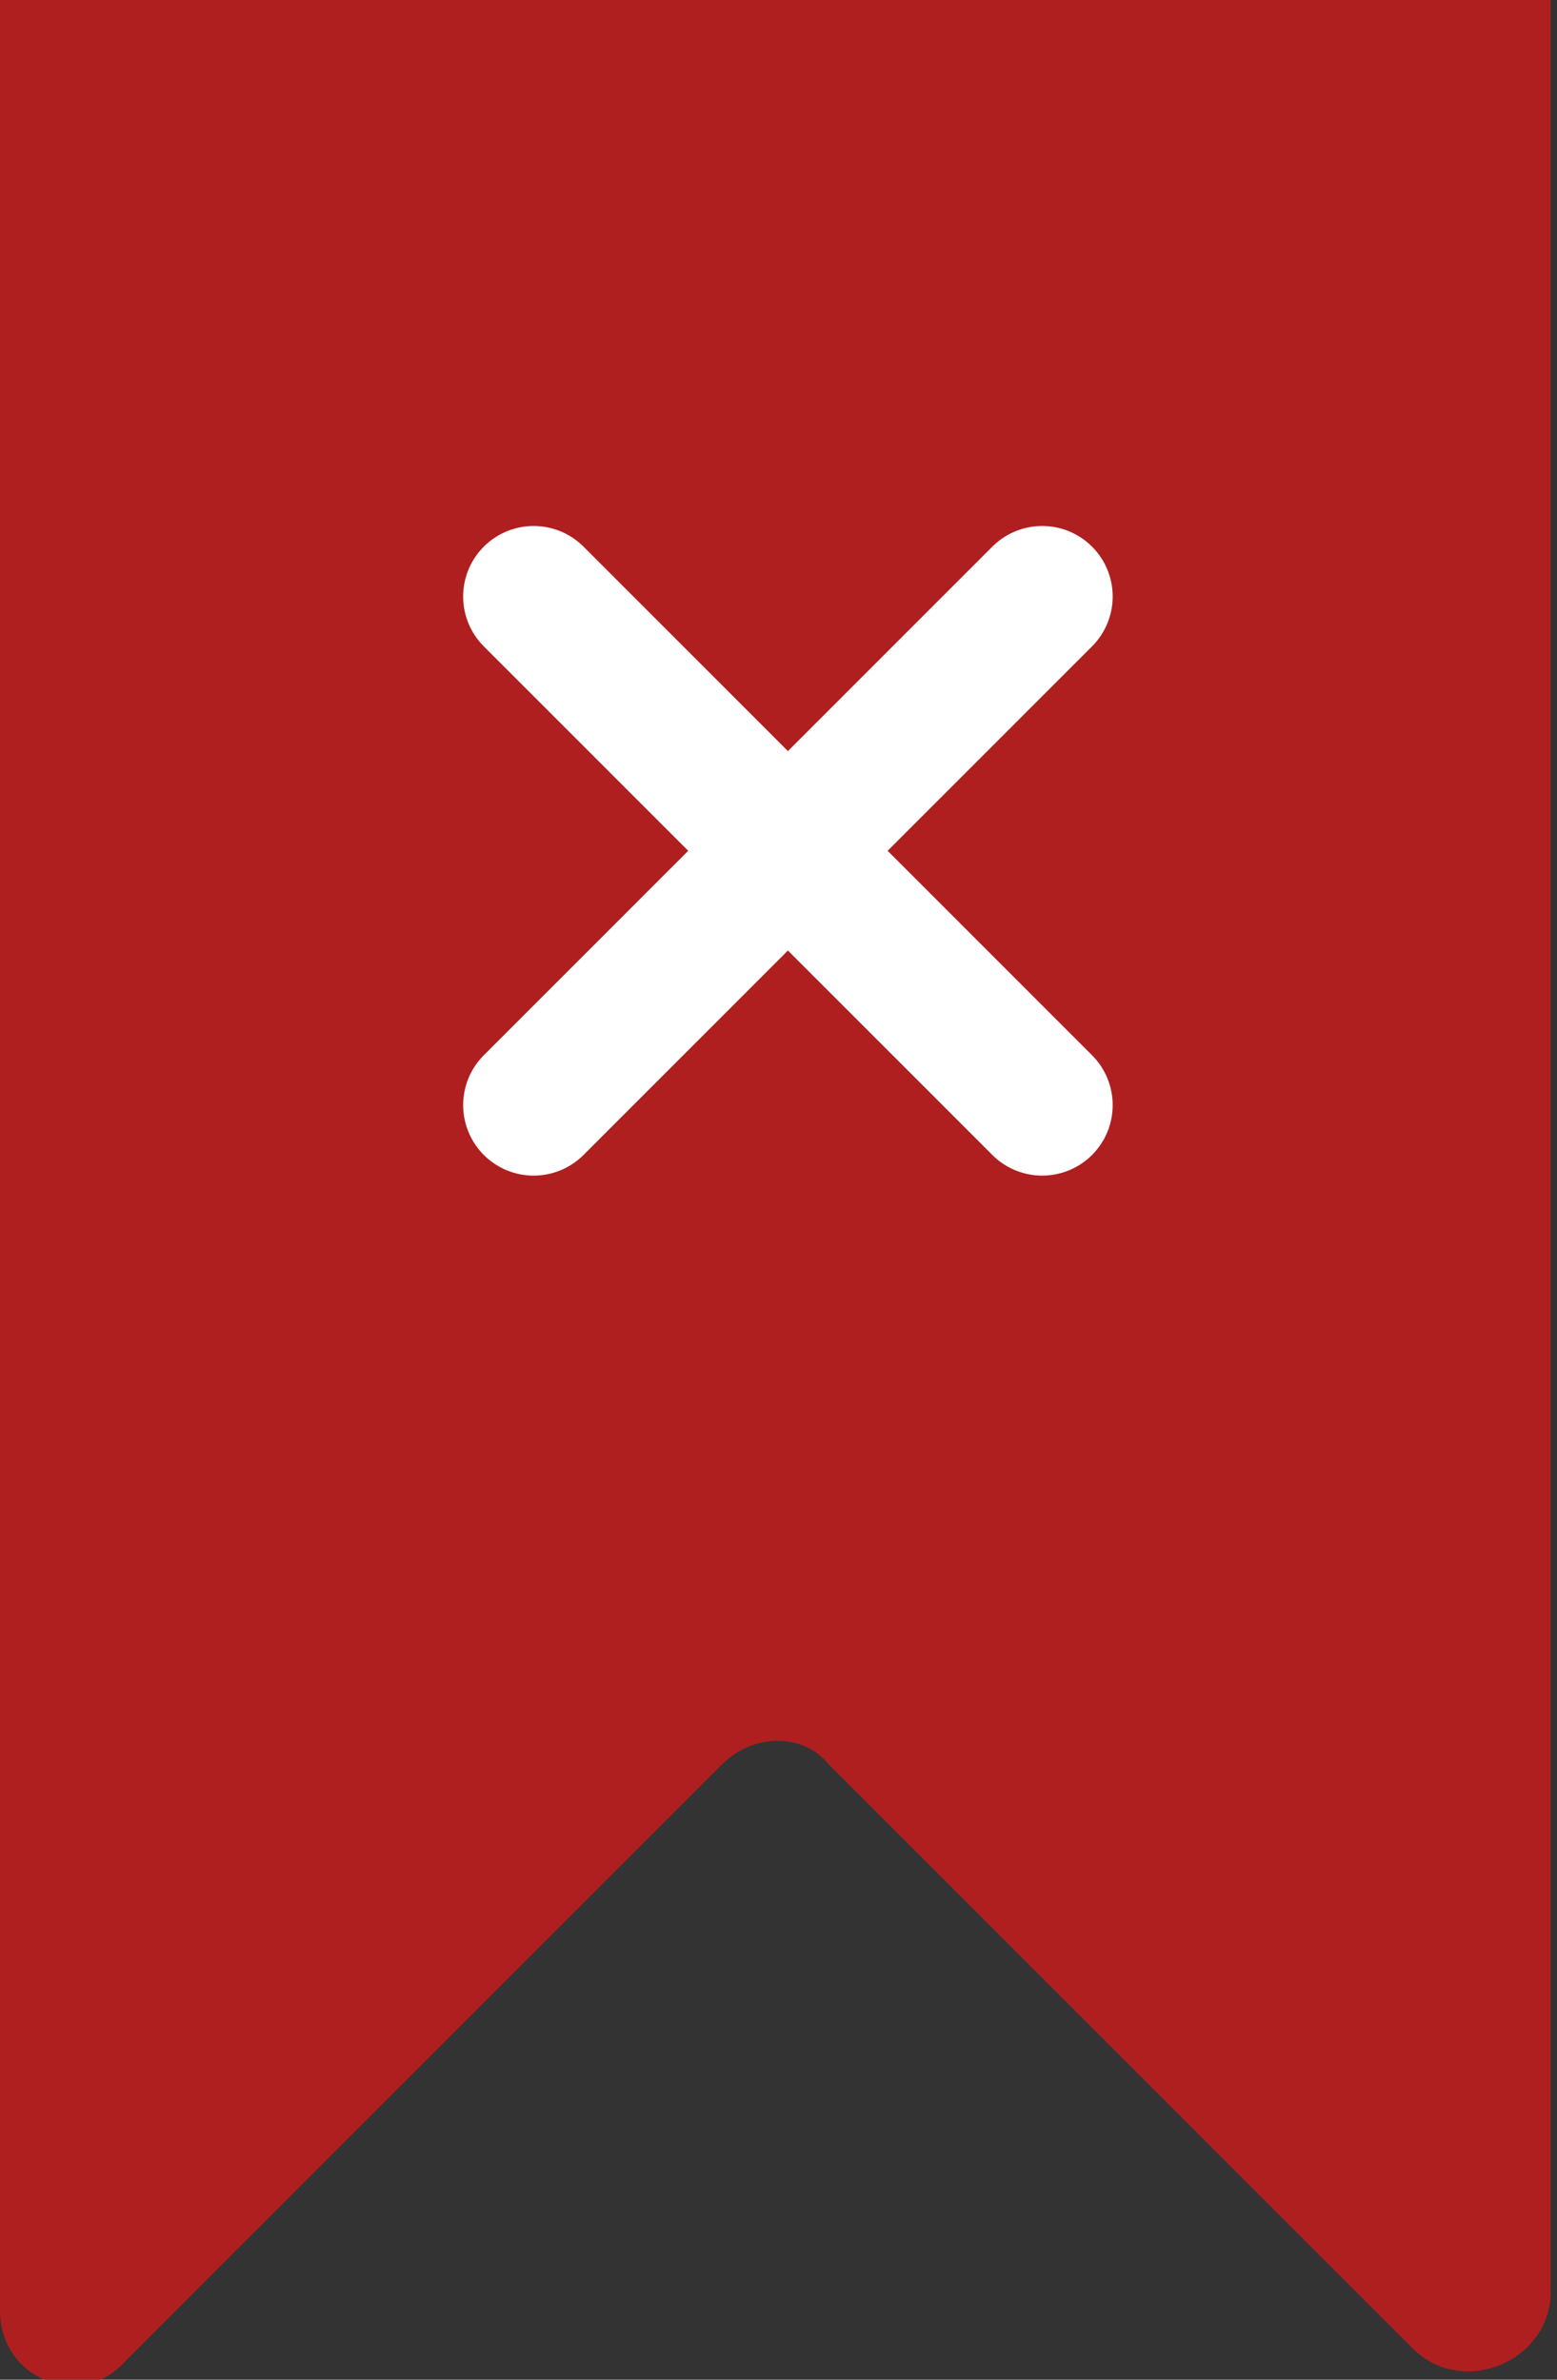 <?xml version="1.0" encoding="utf-8"?>
<!-- Generator: Adobe Illustrator 22.0.0, SVG Export Plug-In . SVG Version: 6.00 Build 0)  -->
<svg version="1.1" id="Слой_1" xmlns="http://www.w3.org/2000/svg" xmlns:xlink="http://www.w3.org/1999/xlink" x="0px" y="0px"
	 viewBox="0 0 24.8 37.9" style="enable-background:new 0 0 24.8 37.9;" xml:space="preserve">
<rect x="0" y="0" width="24.8" height="37.9" fill="#333333" stroke="none"/>
<style type="text/css">
	.st0{fill:#AF1F1F;}
	.st1{fill:none;stroke:#FFFFFF;stroke-width:2.246;stroke-linecap:round;stroke-miterlimit:10;}
</style>
<g>
	<path class="st0" d="M0,0v36.8c0,1.1,1.3,1.6,2,0.8l9.5-9.5c0.5-0.5,1.3-0.5,1.7,0l9.3,9.3c0.8,0.8,2.2,0.2,2.2-0.9V0H0z"/>
</g>
<line class="st1" x1="8.5" y1="9.5" x2="16.6" y2="17.6"/>
<line class="st1" x1="16.6" y1="9.5" x2="8.5" y2="17.6"/>
</svg>
